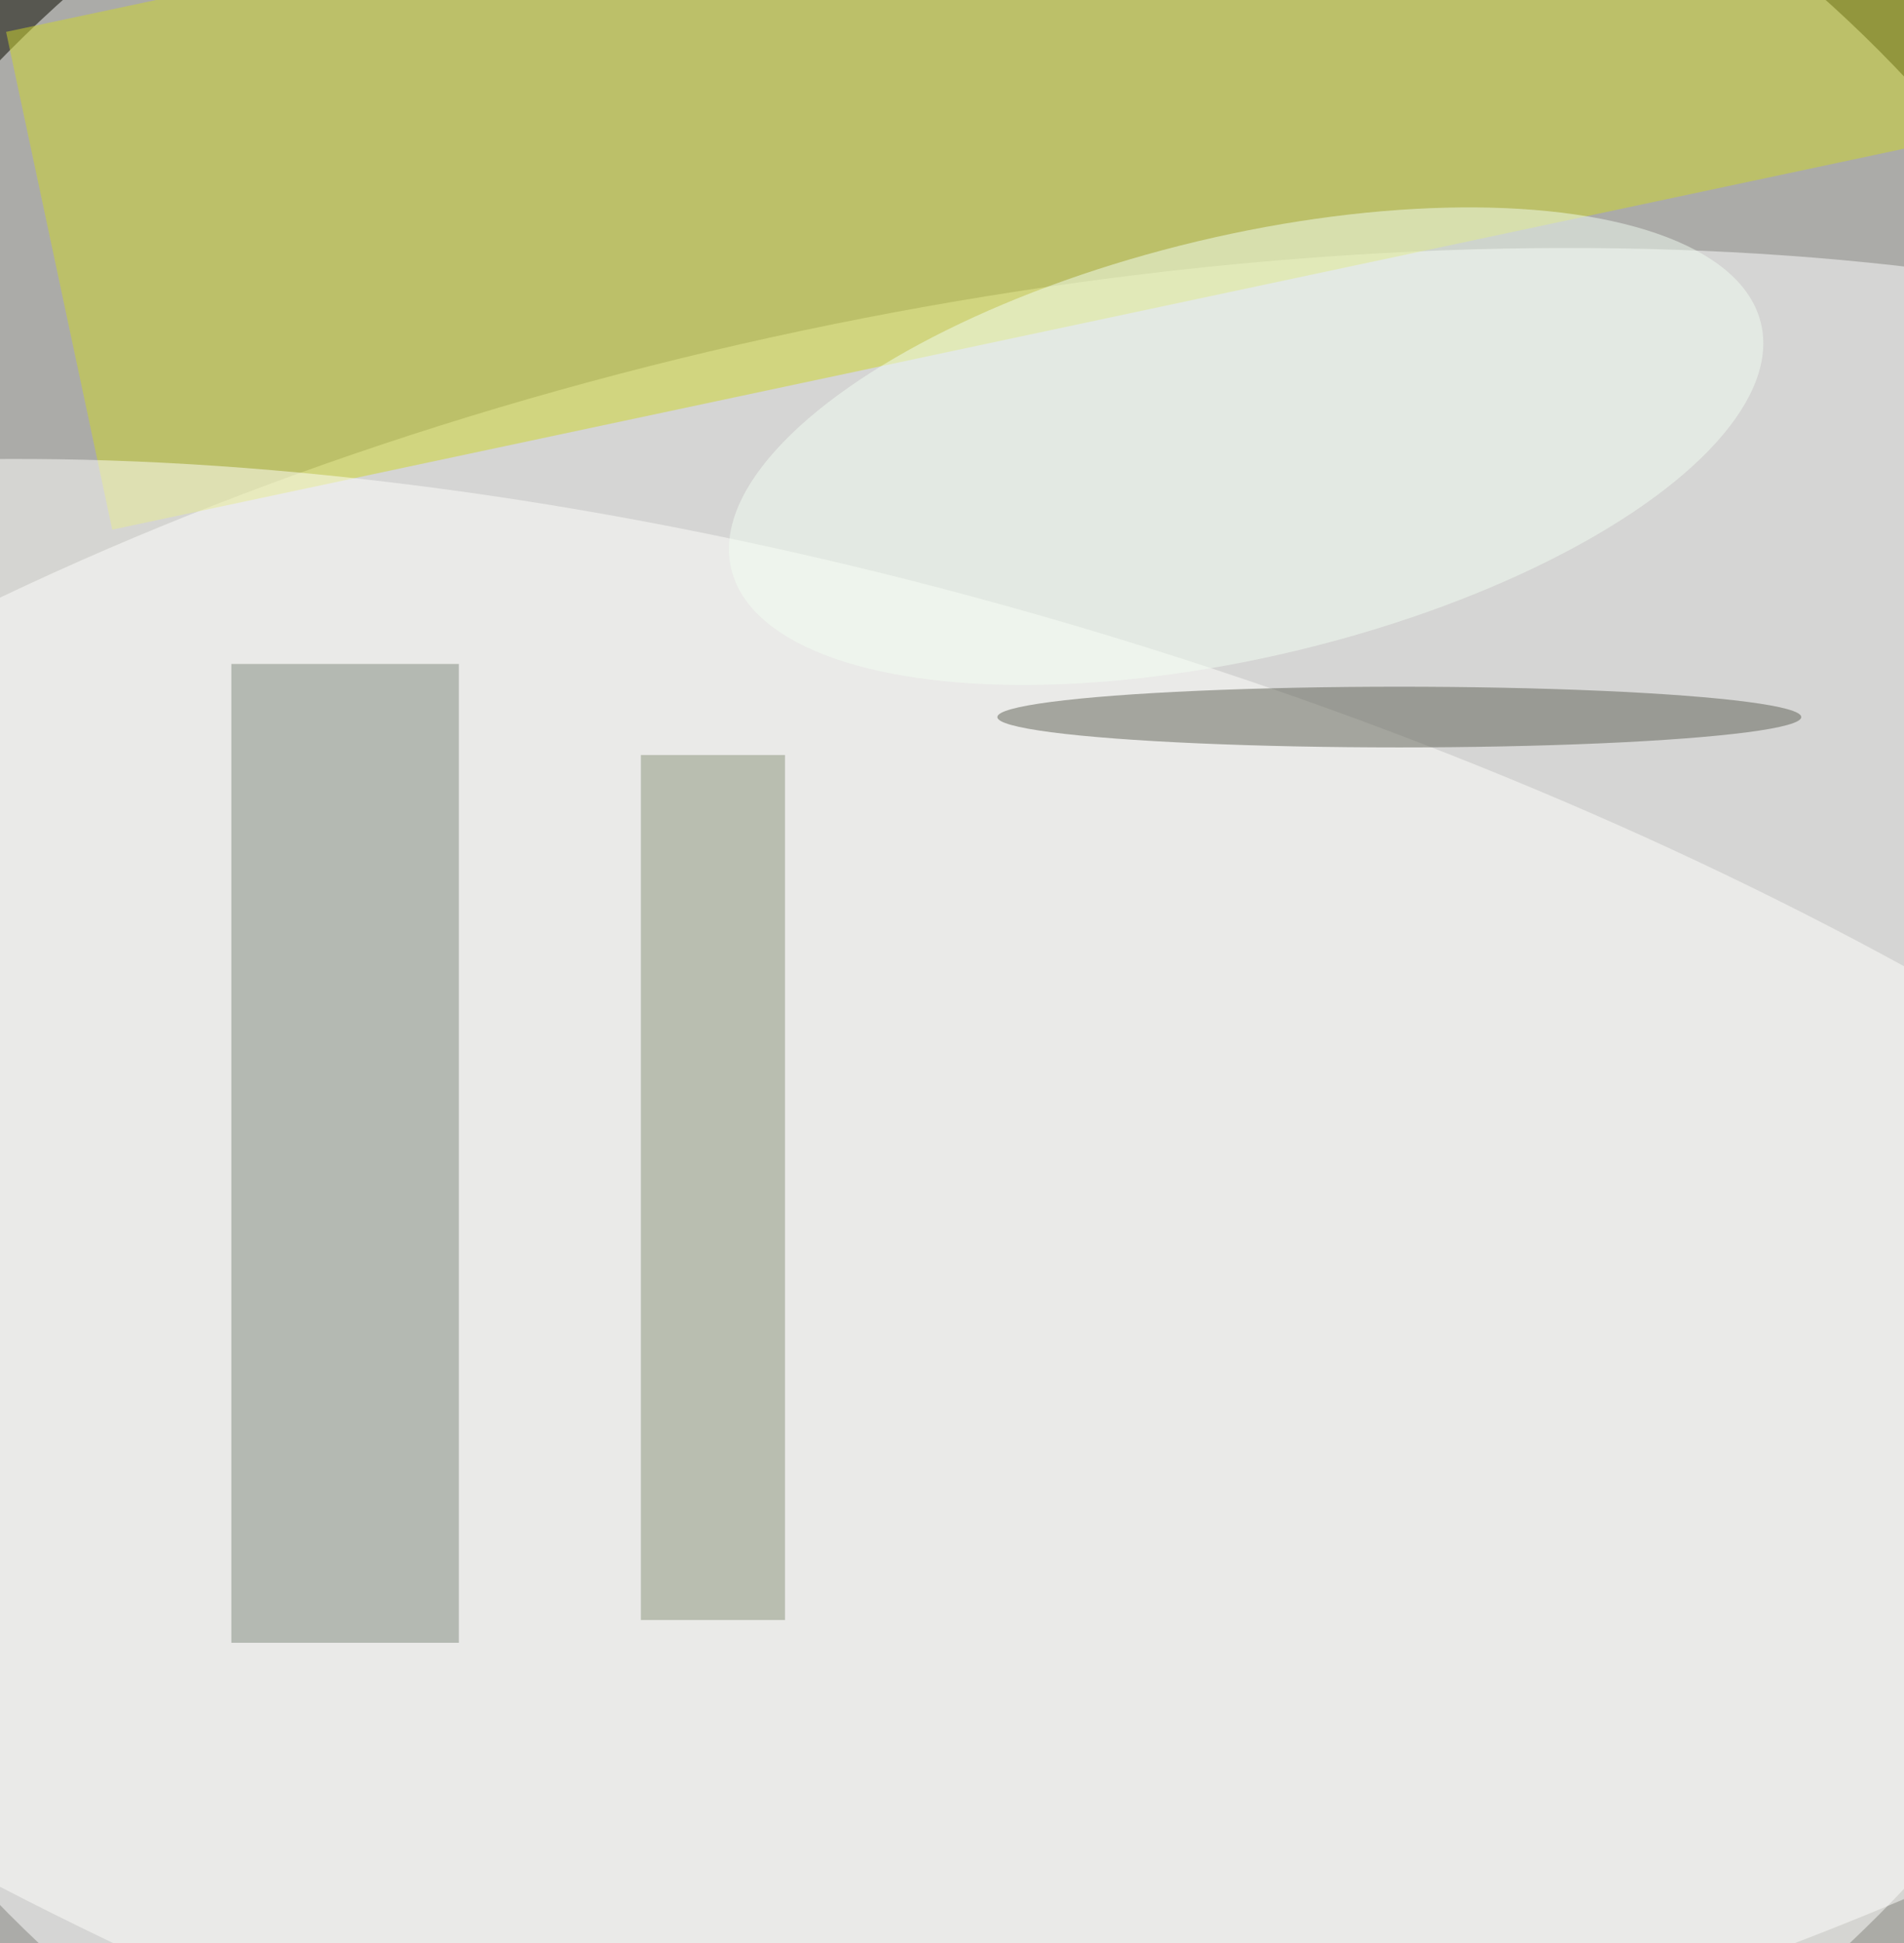 <svg xmlns="http://www.w3.org/2000/svg" viewBox="0 0 300 306"><path fill="#575750" d="M0 0h300v306H0z"/><g fill-opacity=".5" transform="translate(.6 .6) scale(1.195)"><circle cx="124" cy="129" r="174" fill="#fff"/><circle r="1" fill="#fff" transform="matrix(-23.972 -118.067 245.001 -49.745 133.3 160.3)"/><path fill="#cfd62b" d="M14.3 69.3.3 3.7l249.4-53 14 65.6z"/><circle r="1" fill="#fffffc" transform="rotate(-72.5 186.2 10.5) scale(104.636 250)"/><path fill="#7e887d" d="M30 87h30v129H30z"/><path fill="#899379" d="M84 99h19v114H84z"/><circle r="1" fill="#f2fef2" transform="matrix(-6.433 -26.993 67.887 -16.179 163.8 58.3)"/><ellipse cx="184" cy="94" fill="#5e6154" rx="53" ry="4"/></g></svg>
